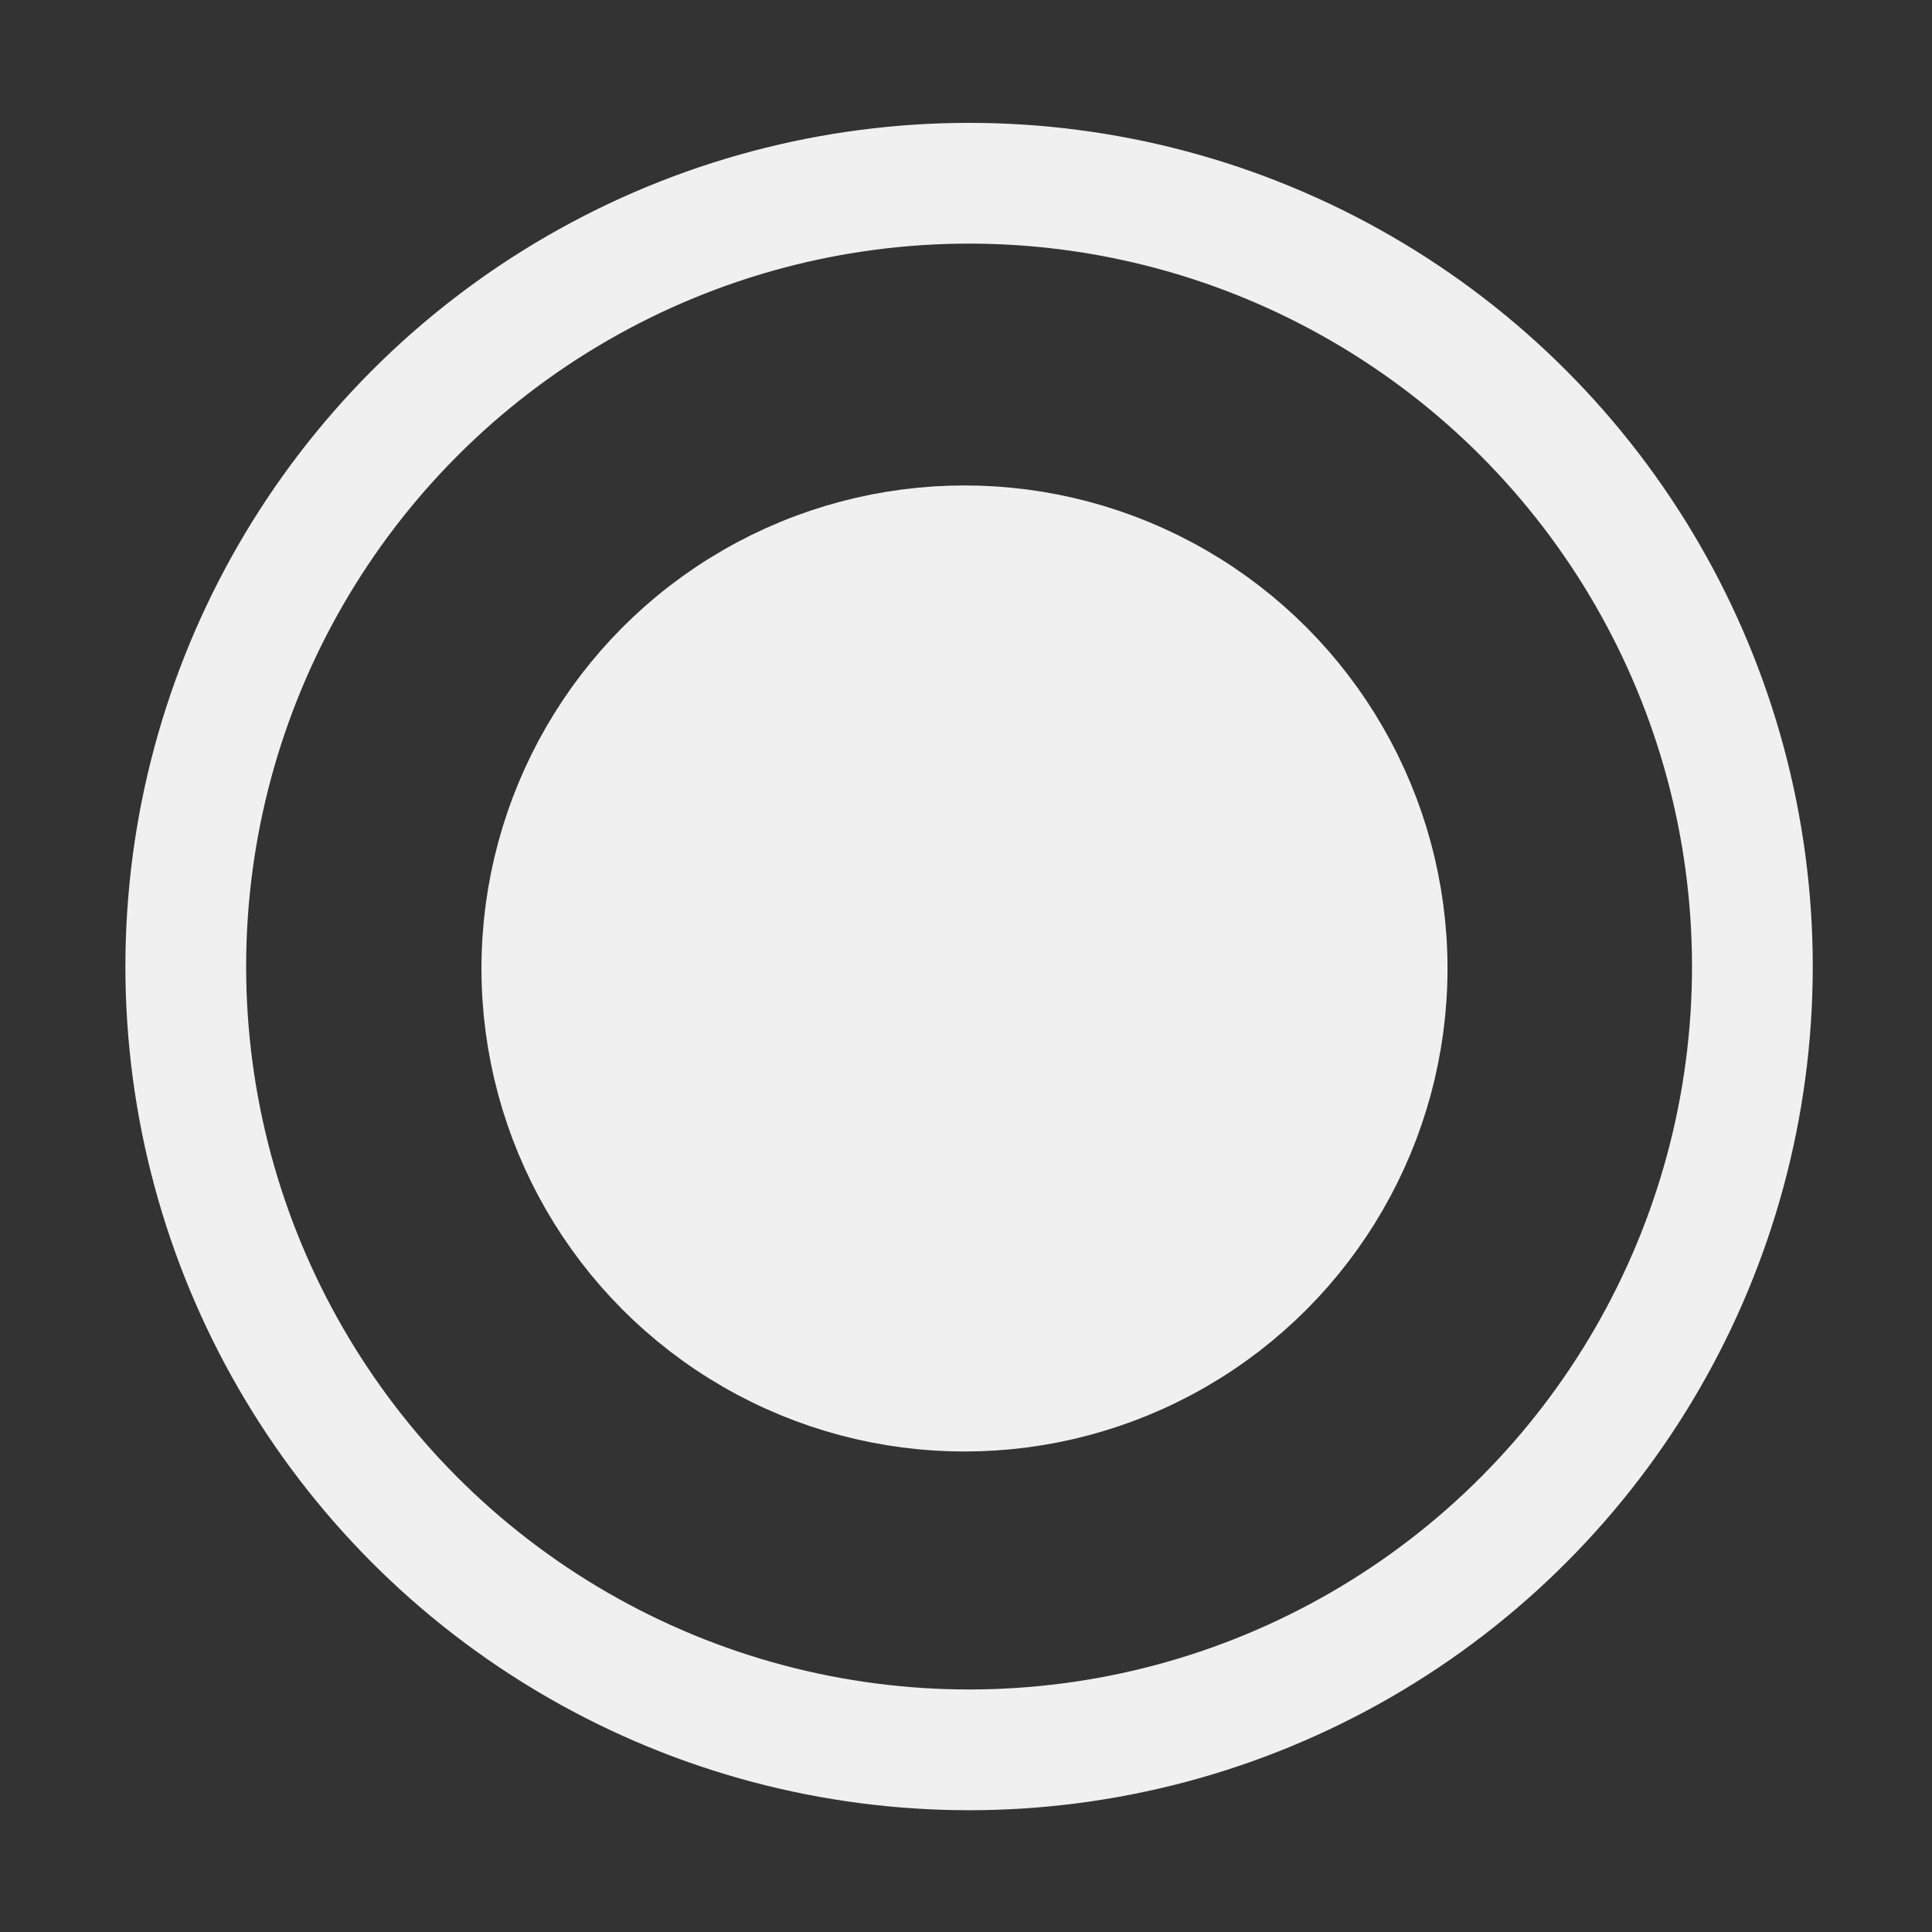 <svg xmlns="http://www.w3.org/2000/svg" width="32" height="32"><rect width="100%" height="100%" fill="#333333" stroke="none"/><g transform="translate(0 -1020.362)" stroke="#F0F0F0"><circle cx="16.051" cy="1036.371" r="12.974" stroke-width="2" fill="none"/><circle cx="15.975" cy="1036.403" fill="#F0F0F0" stroke-width="2.165" r="6.918"/></g></svg>